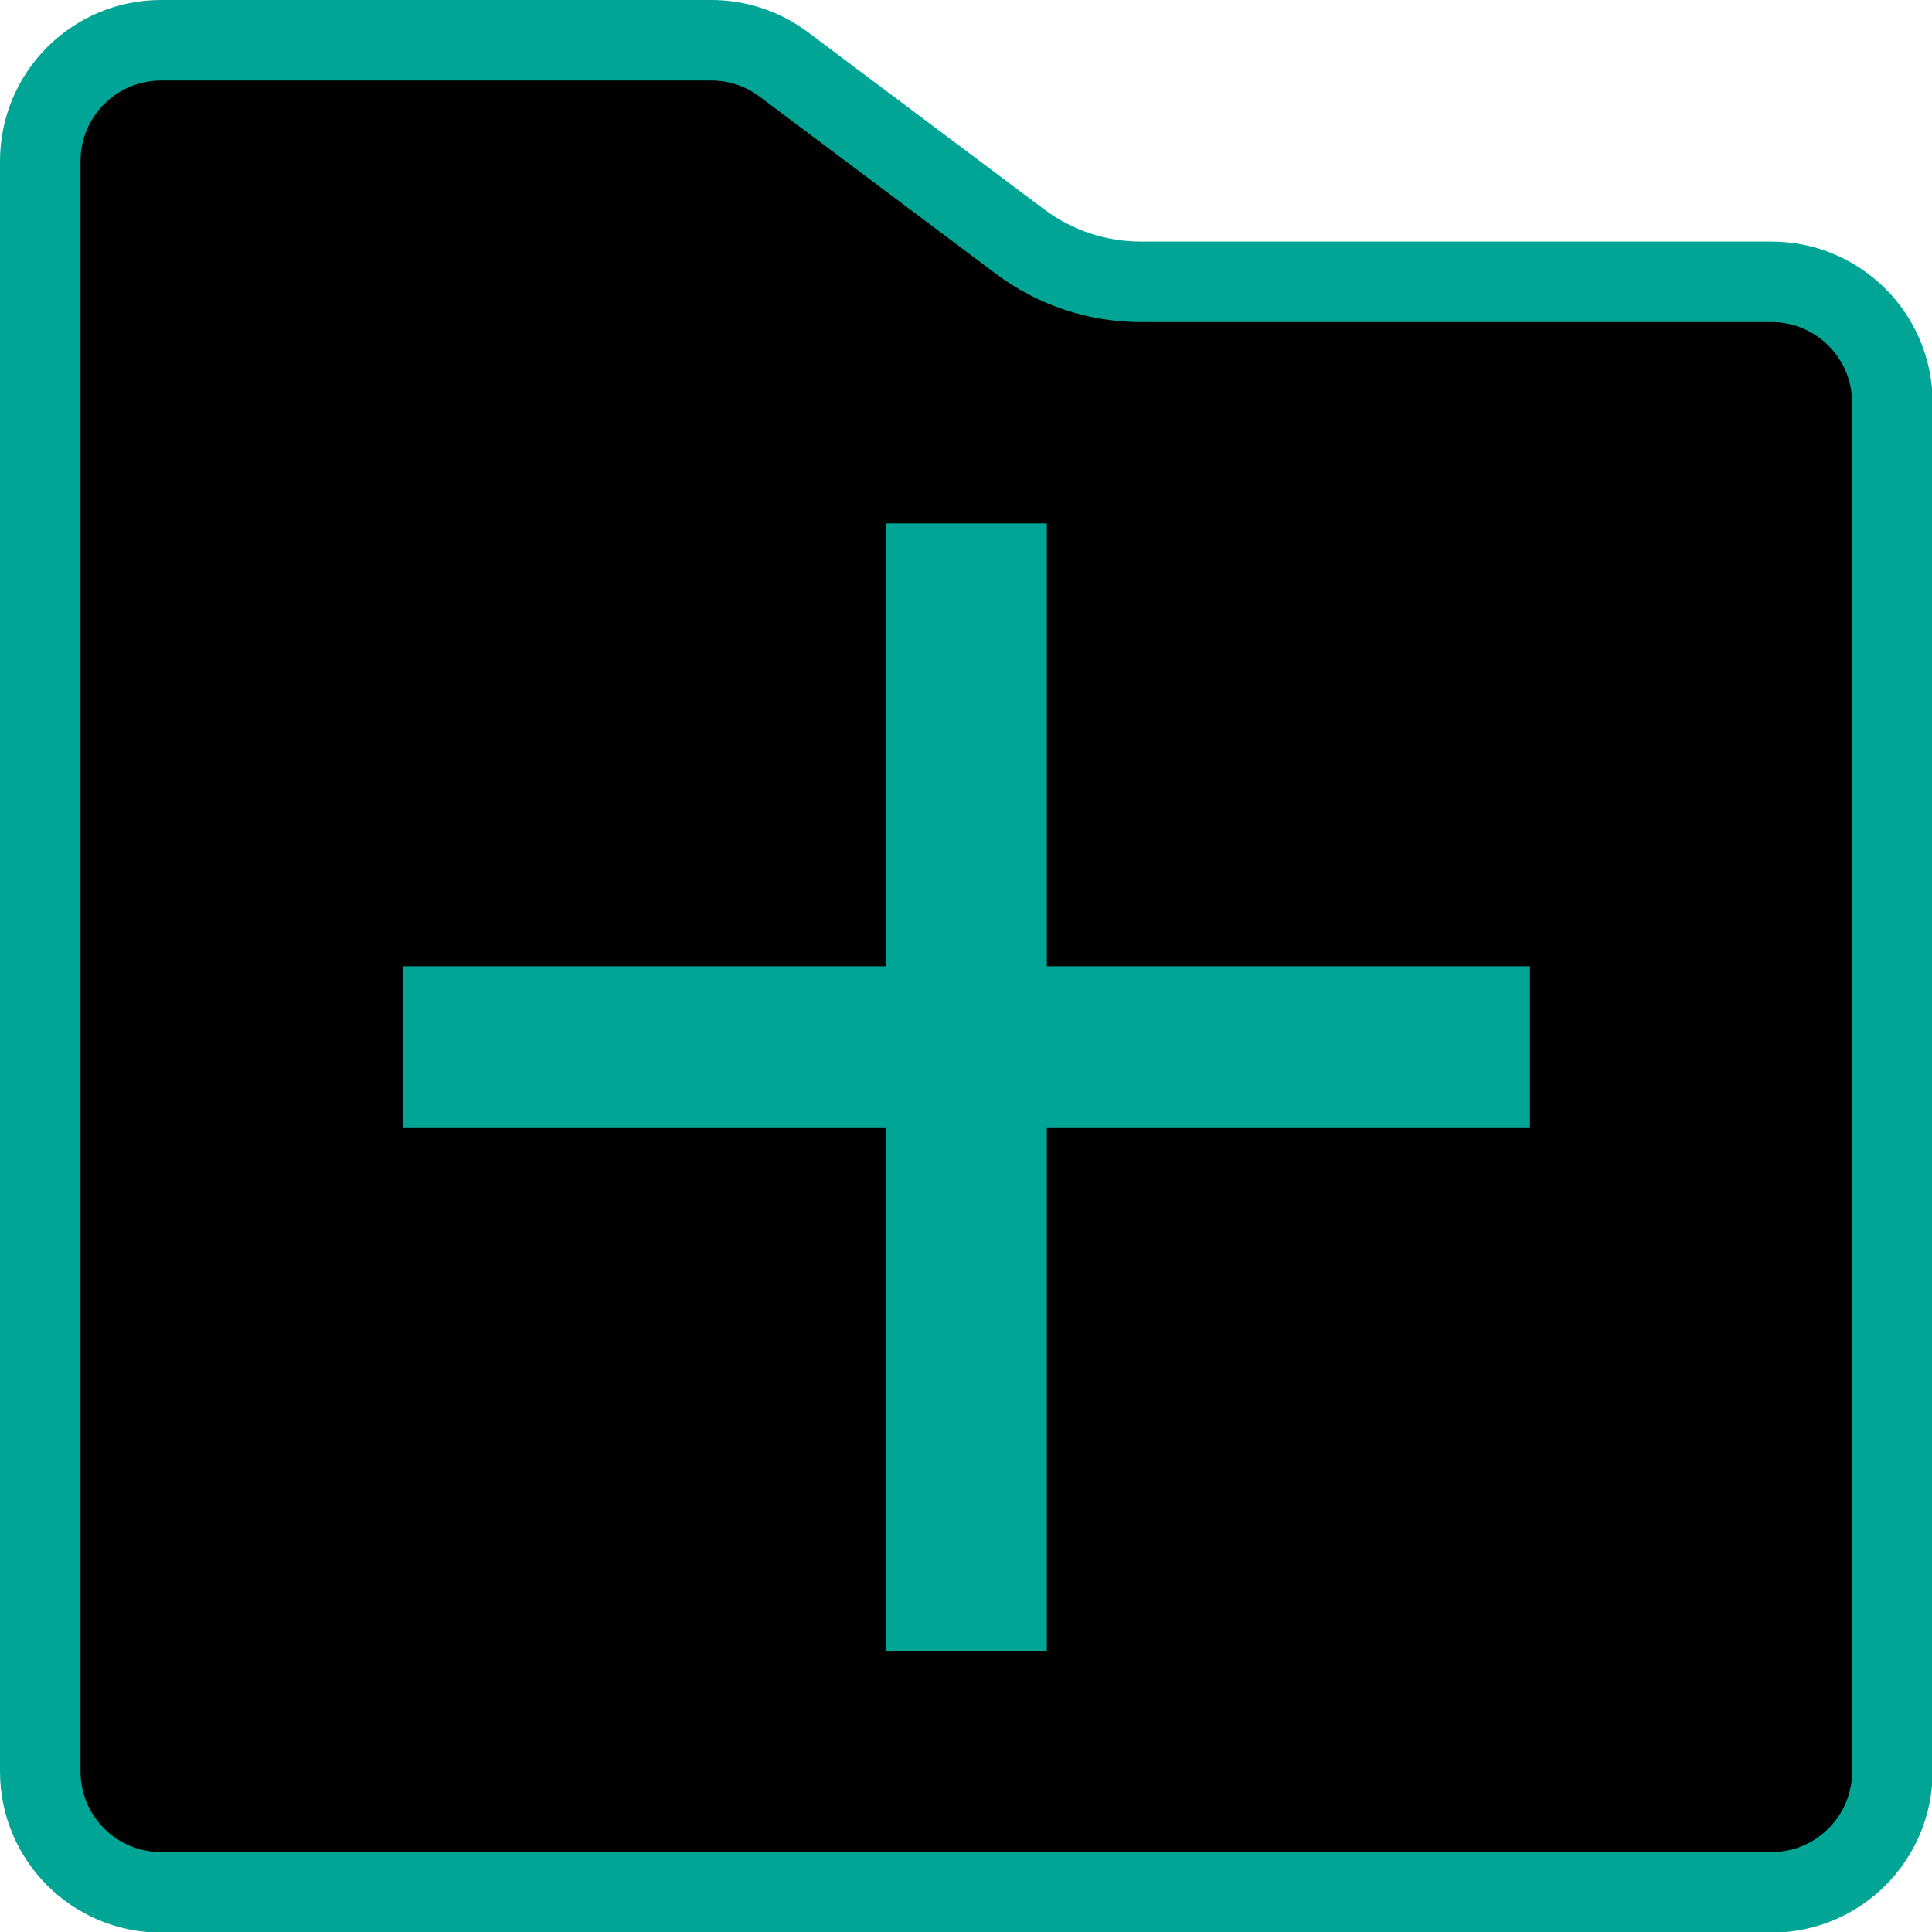 ﻿<?xml version="1.0" encoding="utf-8"?>
<svg version="1.1" xmlns:xlink="http://www.w3.org/1999/xlink" width="25px" height="25px" xmlns="http://www.w3.org/2000/svg">
  <defs>
    <path d="M 0 0  L 24 0  L 24 24  L 0 24  Z " fill-rule="evenodd" fill="black" id="path903" />
    <clipPath id="clip904">
      <use xlink:href="#path903" />
    </clipPath>
    <filter x="-50.00%" y="-50.00%" width="200.00%" height="200.00%" filterUnits="objectBoundingBox" id="filter905">
      <feColorMatrix type="matrix" values="1 0 0 0 0  0 1 0 0 0  0 0 1 0 0  0 0 0 1 0  " in="SourceGraphic" />
    </filter>
  </defs>
  <g transform="matrix(1 0 0 1 -1305 -299 )">
    <g transform="matrix(1.042 0 0 1.042 1305 299 )" clip-path="url(#clip904)" filter="url(#filter905)">
      <path d="M23.5 5V22C23.5 22.828 22.828 23.5 22 23.5H2C1.172 23.5 0.5 22.828 0.5 22V2C0.5 1.172 1.172 0.5 2 0.5H8.833C9.158 0.5 9.474 0.605 9.733 0.8L12.667 3C13.099 3.325 13.626 3.5 14.167 3.5H22C22.828 3.5 23.5 4.172 23.5 5Z" stroke="#00A595" />
      <line x1="5" y1="13" x2="19" y2="13" stroke="#00A595" stroke-width="2" />
      <line x1="12" y1="20.5" x2="12" y2="6.5" stroke="#00A595" stroke-width="2" />
    </g>
  </g>
</svg>